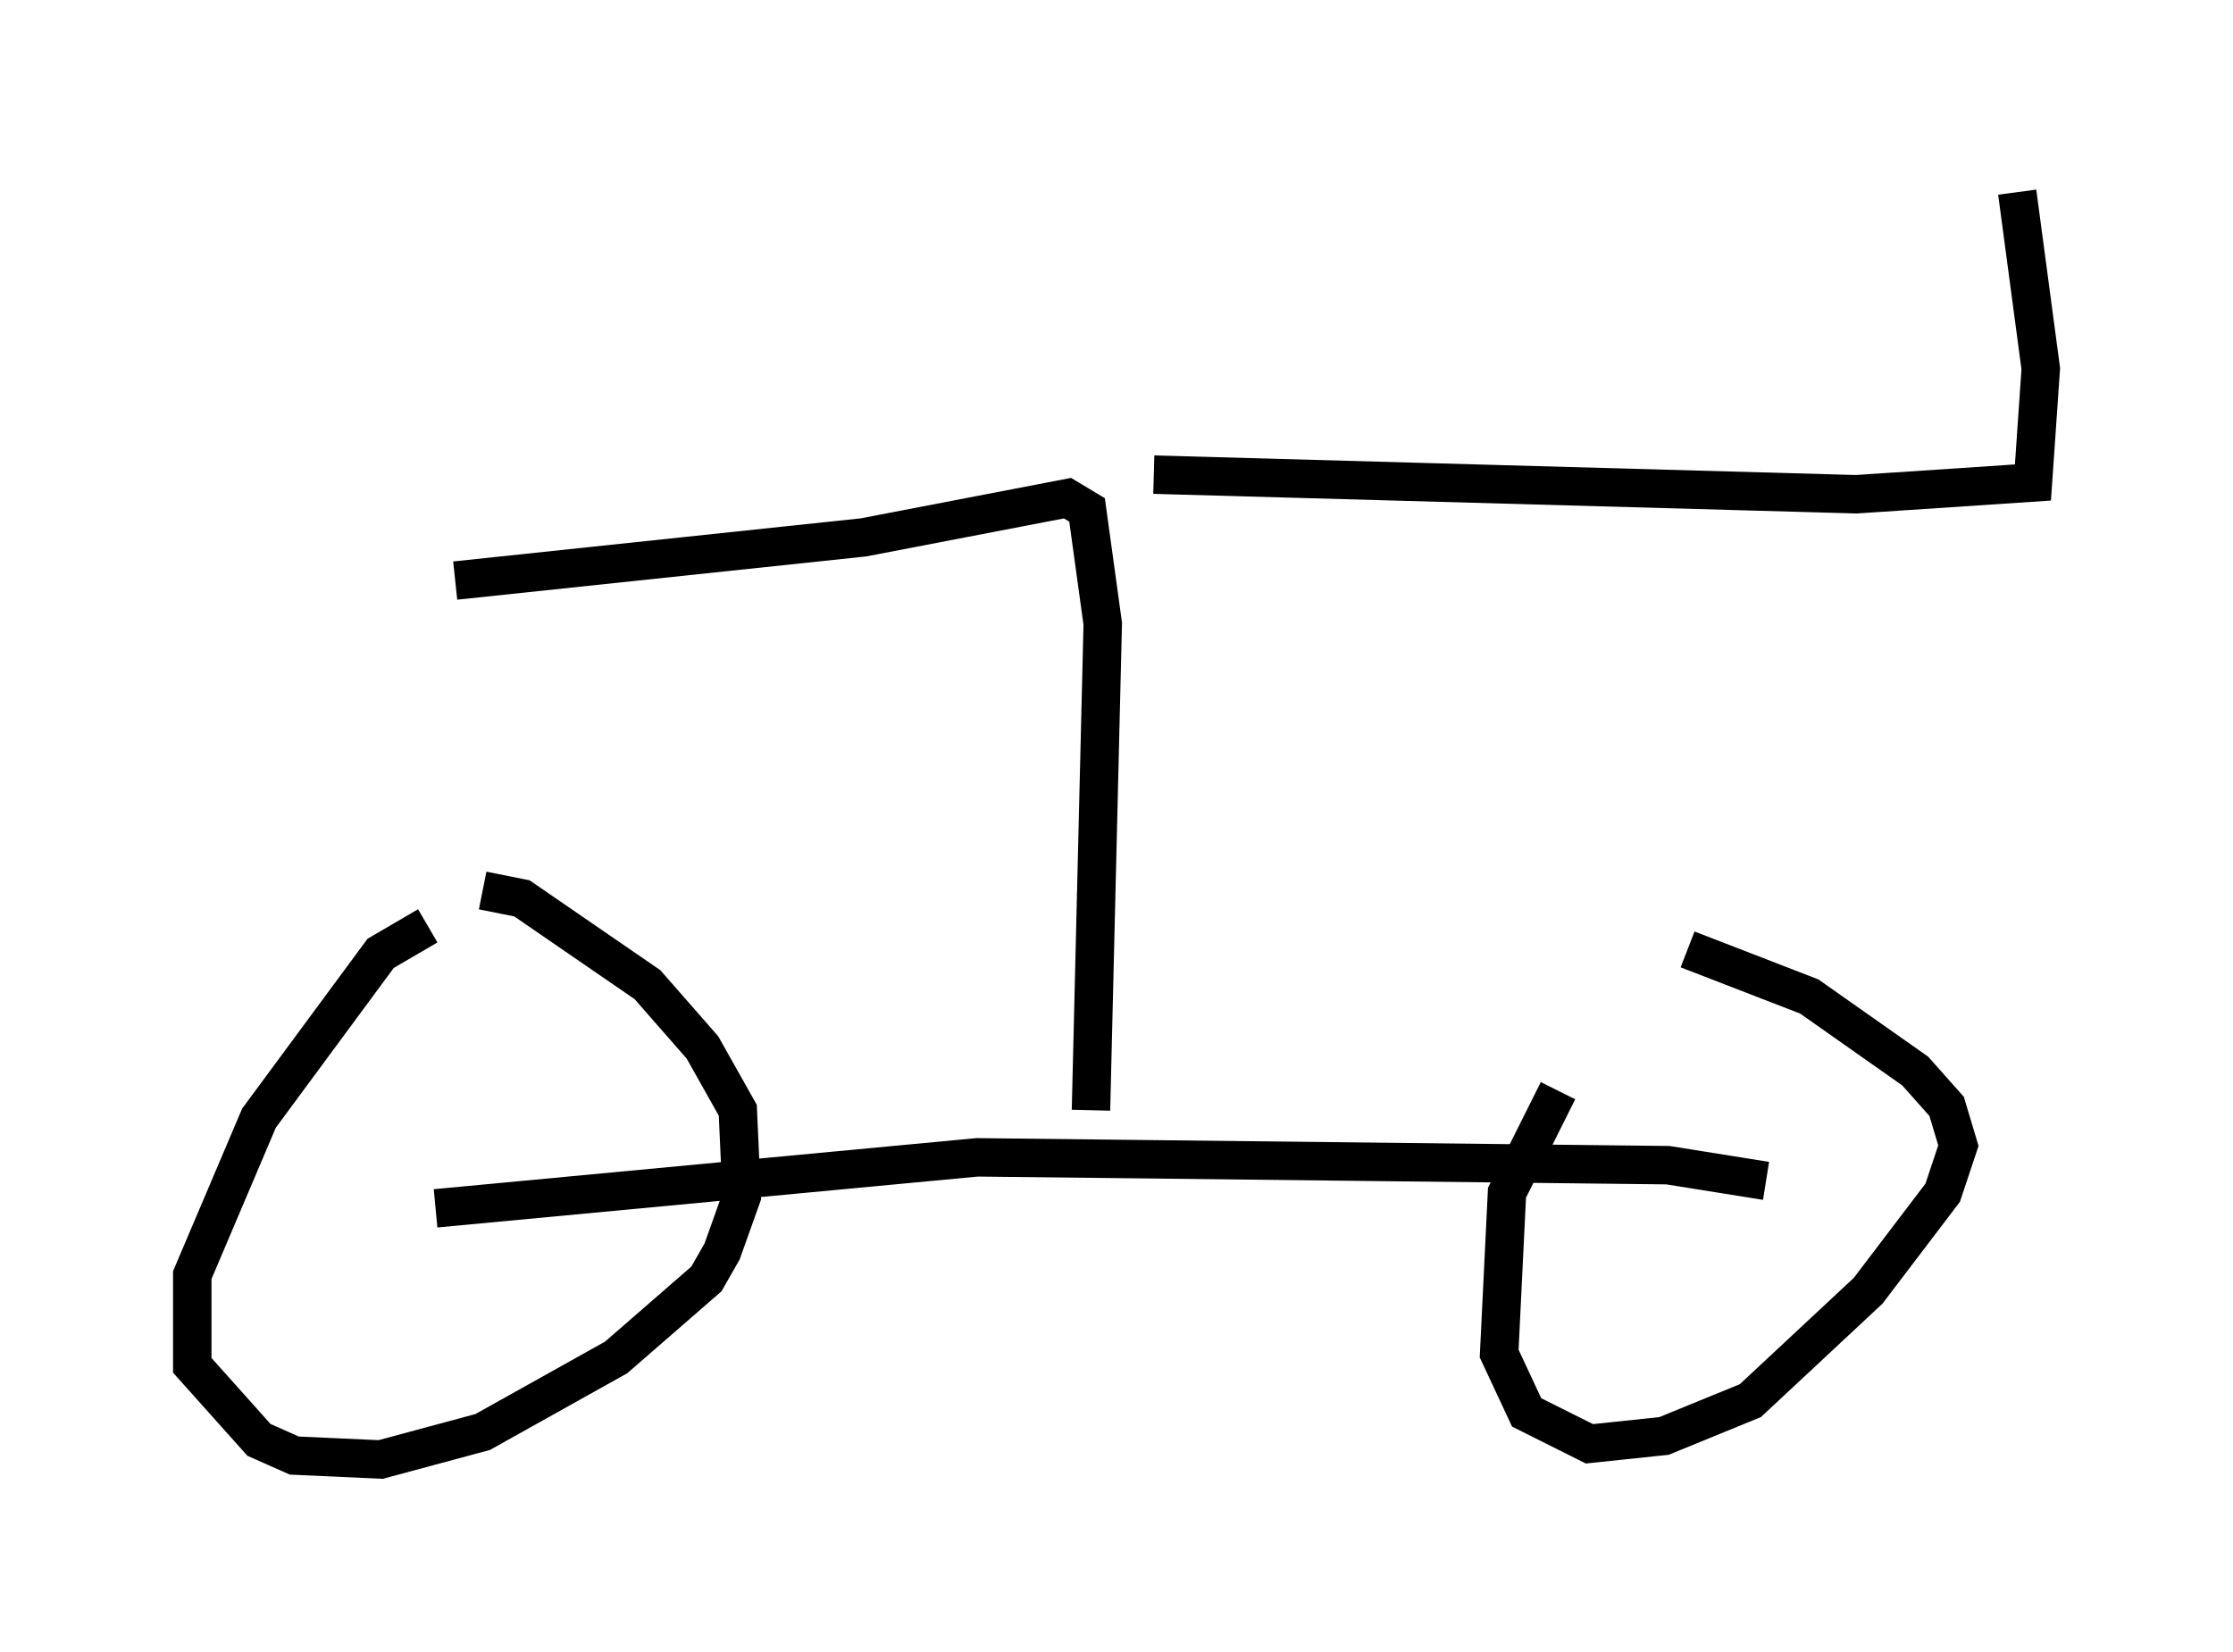 <?xml version="1.0" encoding="utf-8" ?>
<svg baseProfile="full" height="42.973" version="1.1" width="58.082" xmlns="http://www.w3.org/2000/svg" xmlns:ev="http://www.w3.org/2001/xml-events" xmlns:xlink="http://www.w3.org/1999/xlink"><defs /><rect fill="white" height="42.973" width="58.082" x="0" y="0" /><path d="M42.771, 25.519 m-2.246, 2.858 l-1.327, 2.654 -0.204, 4.185 l0.715, 1.531 1.633, 0.817 l1.94, -0.204 2.246, -0.919 l3.063, -2.858 1.94, -2.552 l0.408, -1.225 -0.306, -1.021 l-0.817, -0.919 -2.756, -1.94 l-3.165, -1.225 m-32.769, -0.613 l-1.225, 0.715 -3.165, 4.288 l-1.735, 4.083 0.0, 2.348 l1.735, 1.94 0.919, 0.408 l2.246, 0.102 2.654, -0.715 l3.471, -1.94 2.348, -2.042 l0.408, -0.715 0.51, -1.429 l-0.102, -2.246 -0.919, -1.633 l-1.429, -1.633 -3.267, -2.246 l-1.021, -0.204 m-1.225, 8.269 l14.088, -1.327 17.967, 0.204 l2.552, 0.408 m-17.559, -1.838 l0.306, -12.658 -0.408, -2.96 l-0.51, -0.306 -5.308, 1.021 l-10.617, 1.123 m18.171, -2.756 l18.273, 0.51 4.594, -0.306 l0.204, -2.96 -0.613, -4.594 " fill="none" stroke="black" stroke-width="1" /></svg>